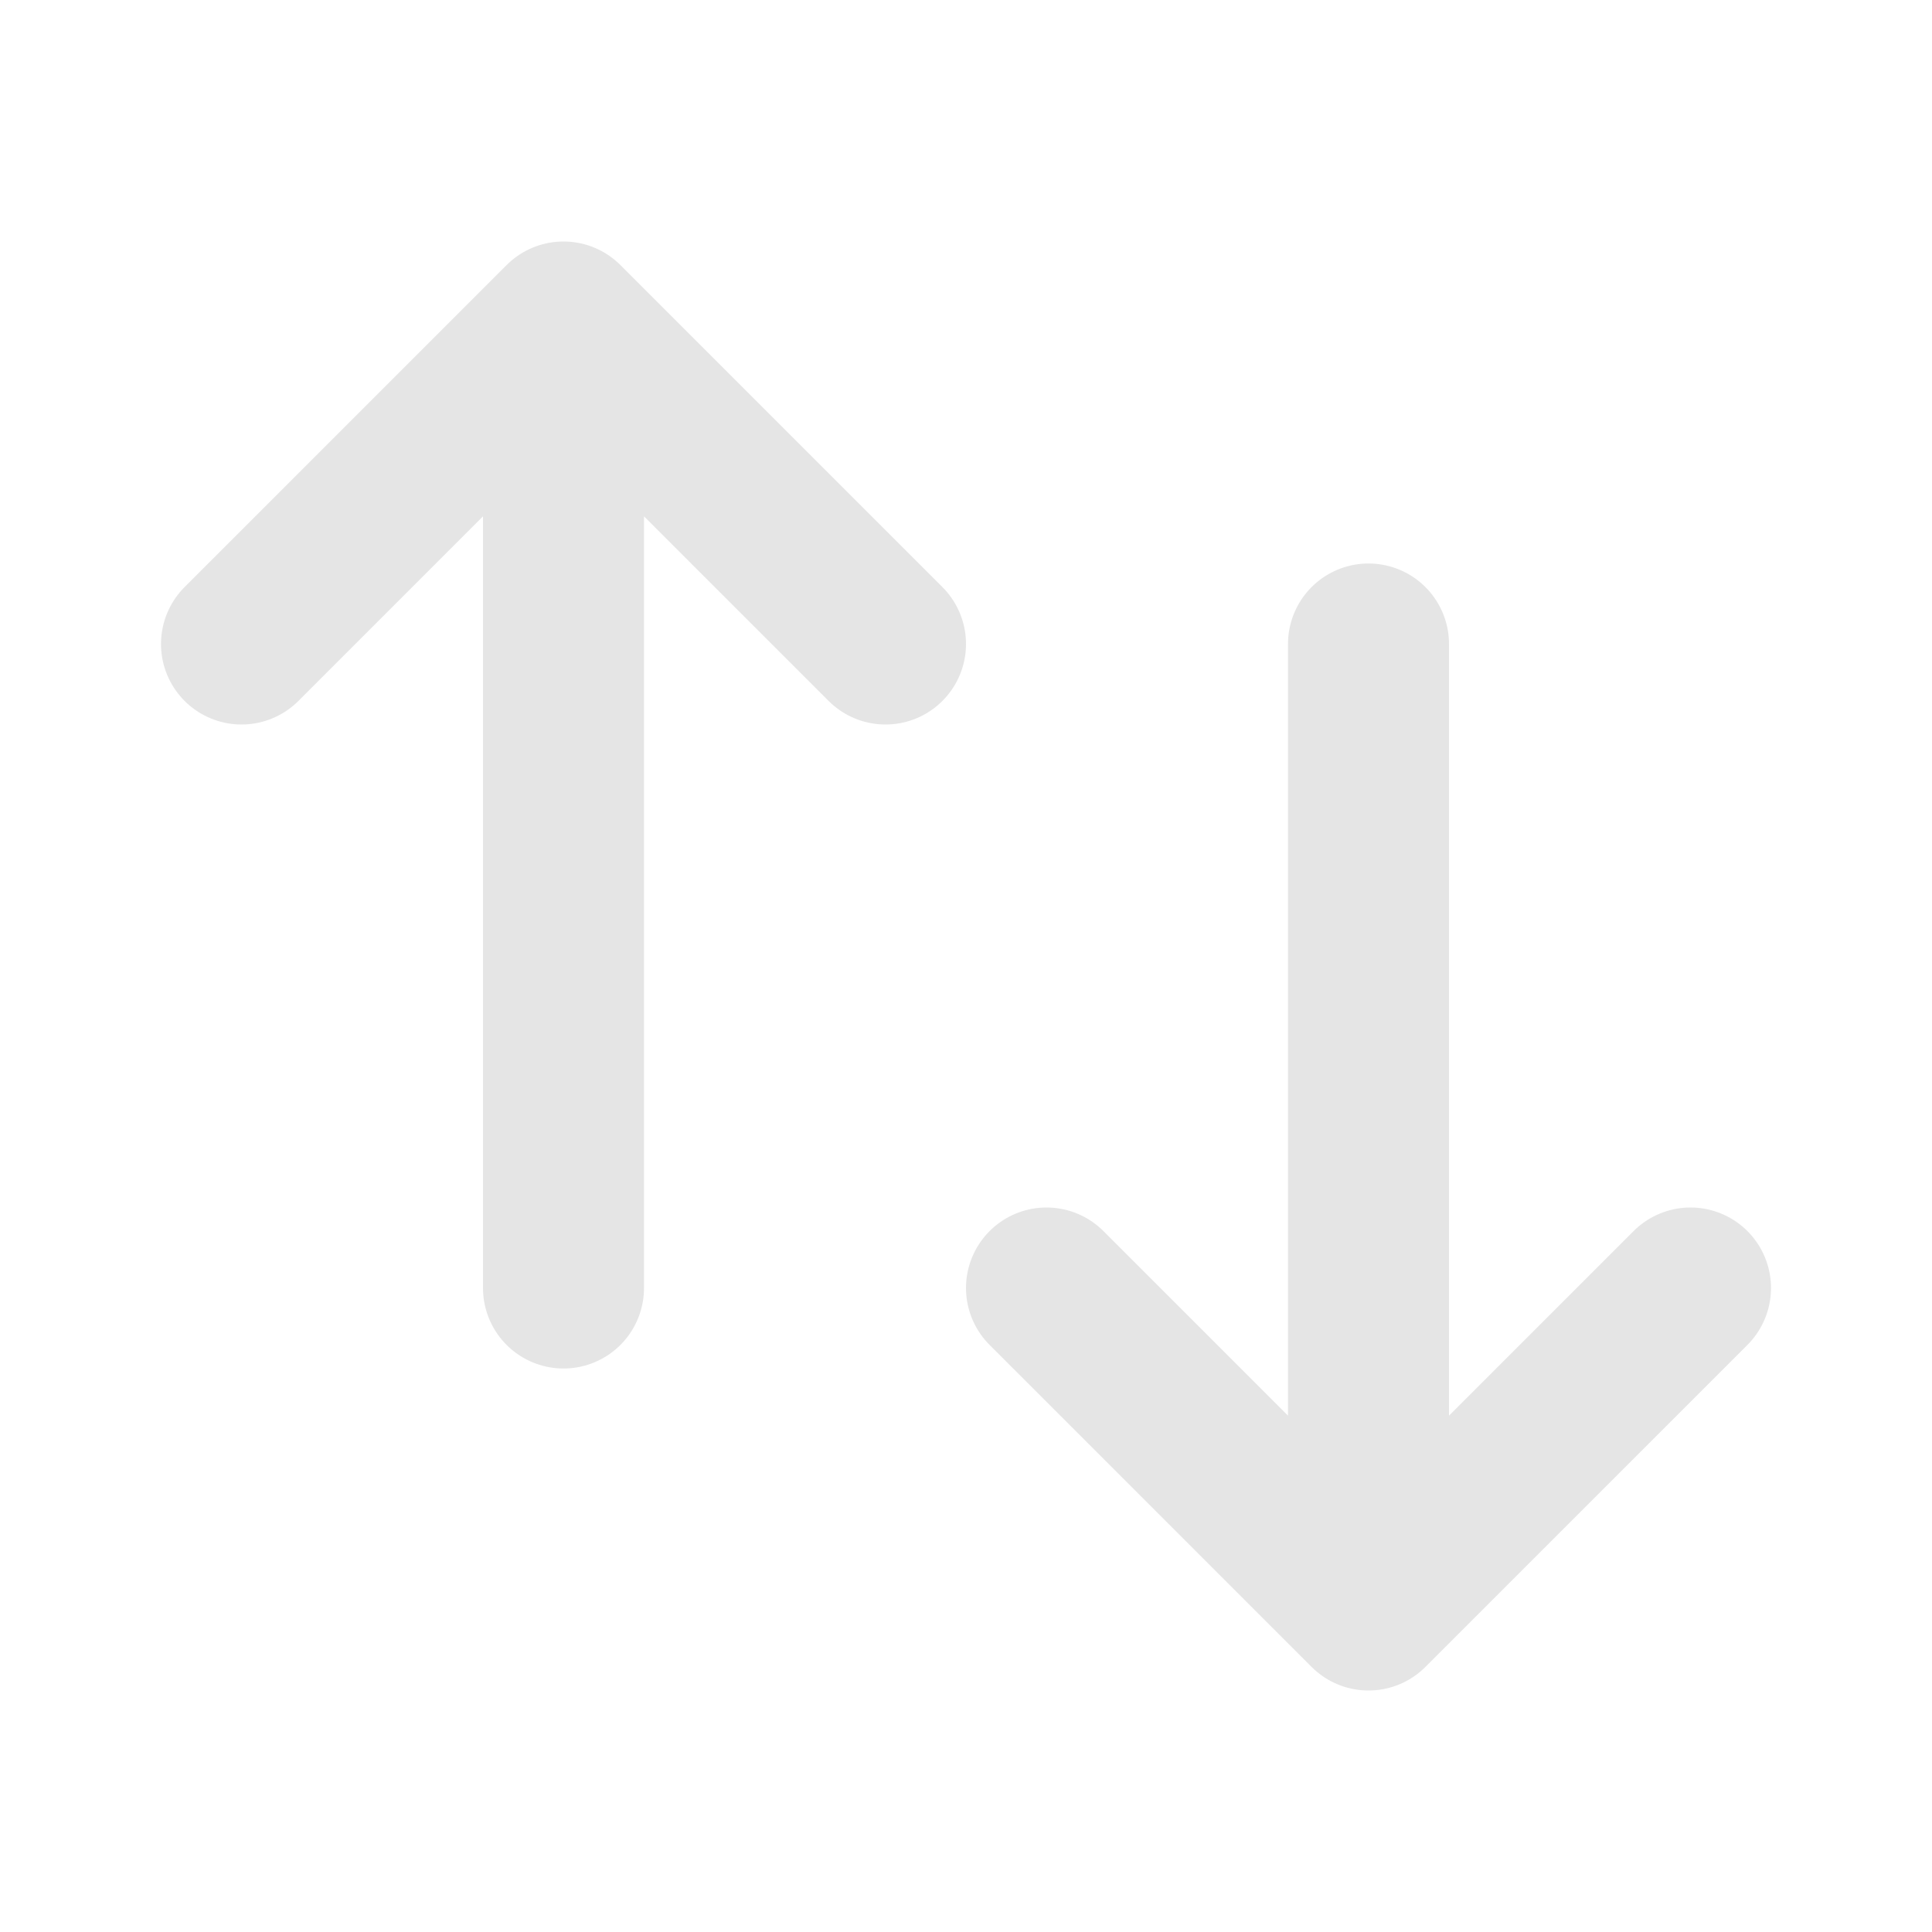 <svg width="24" height="24" viewBox="0 0 24 24" fill="none" xmlns="http://www.w3.org/2000/svg">
<path d="M17 20L13 16M7 16V4V16ZM7 4L3 8L7 4ZM7 4L11 8L7 4ZM17 8V20V8ZM17 20L21 16L17 20Z" stroke="#E5E5E5" stroke-width="2" stroke-linecap="round" stroke-linejoin="round"/>
</svg>
